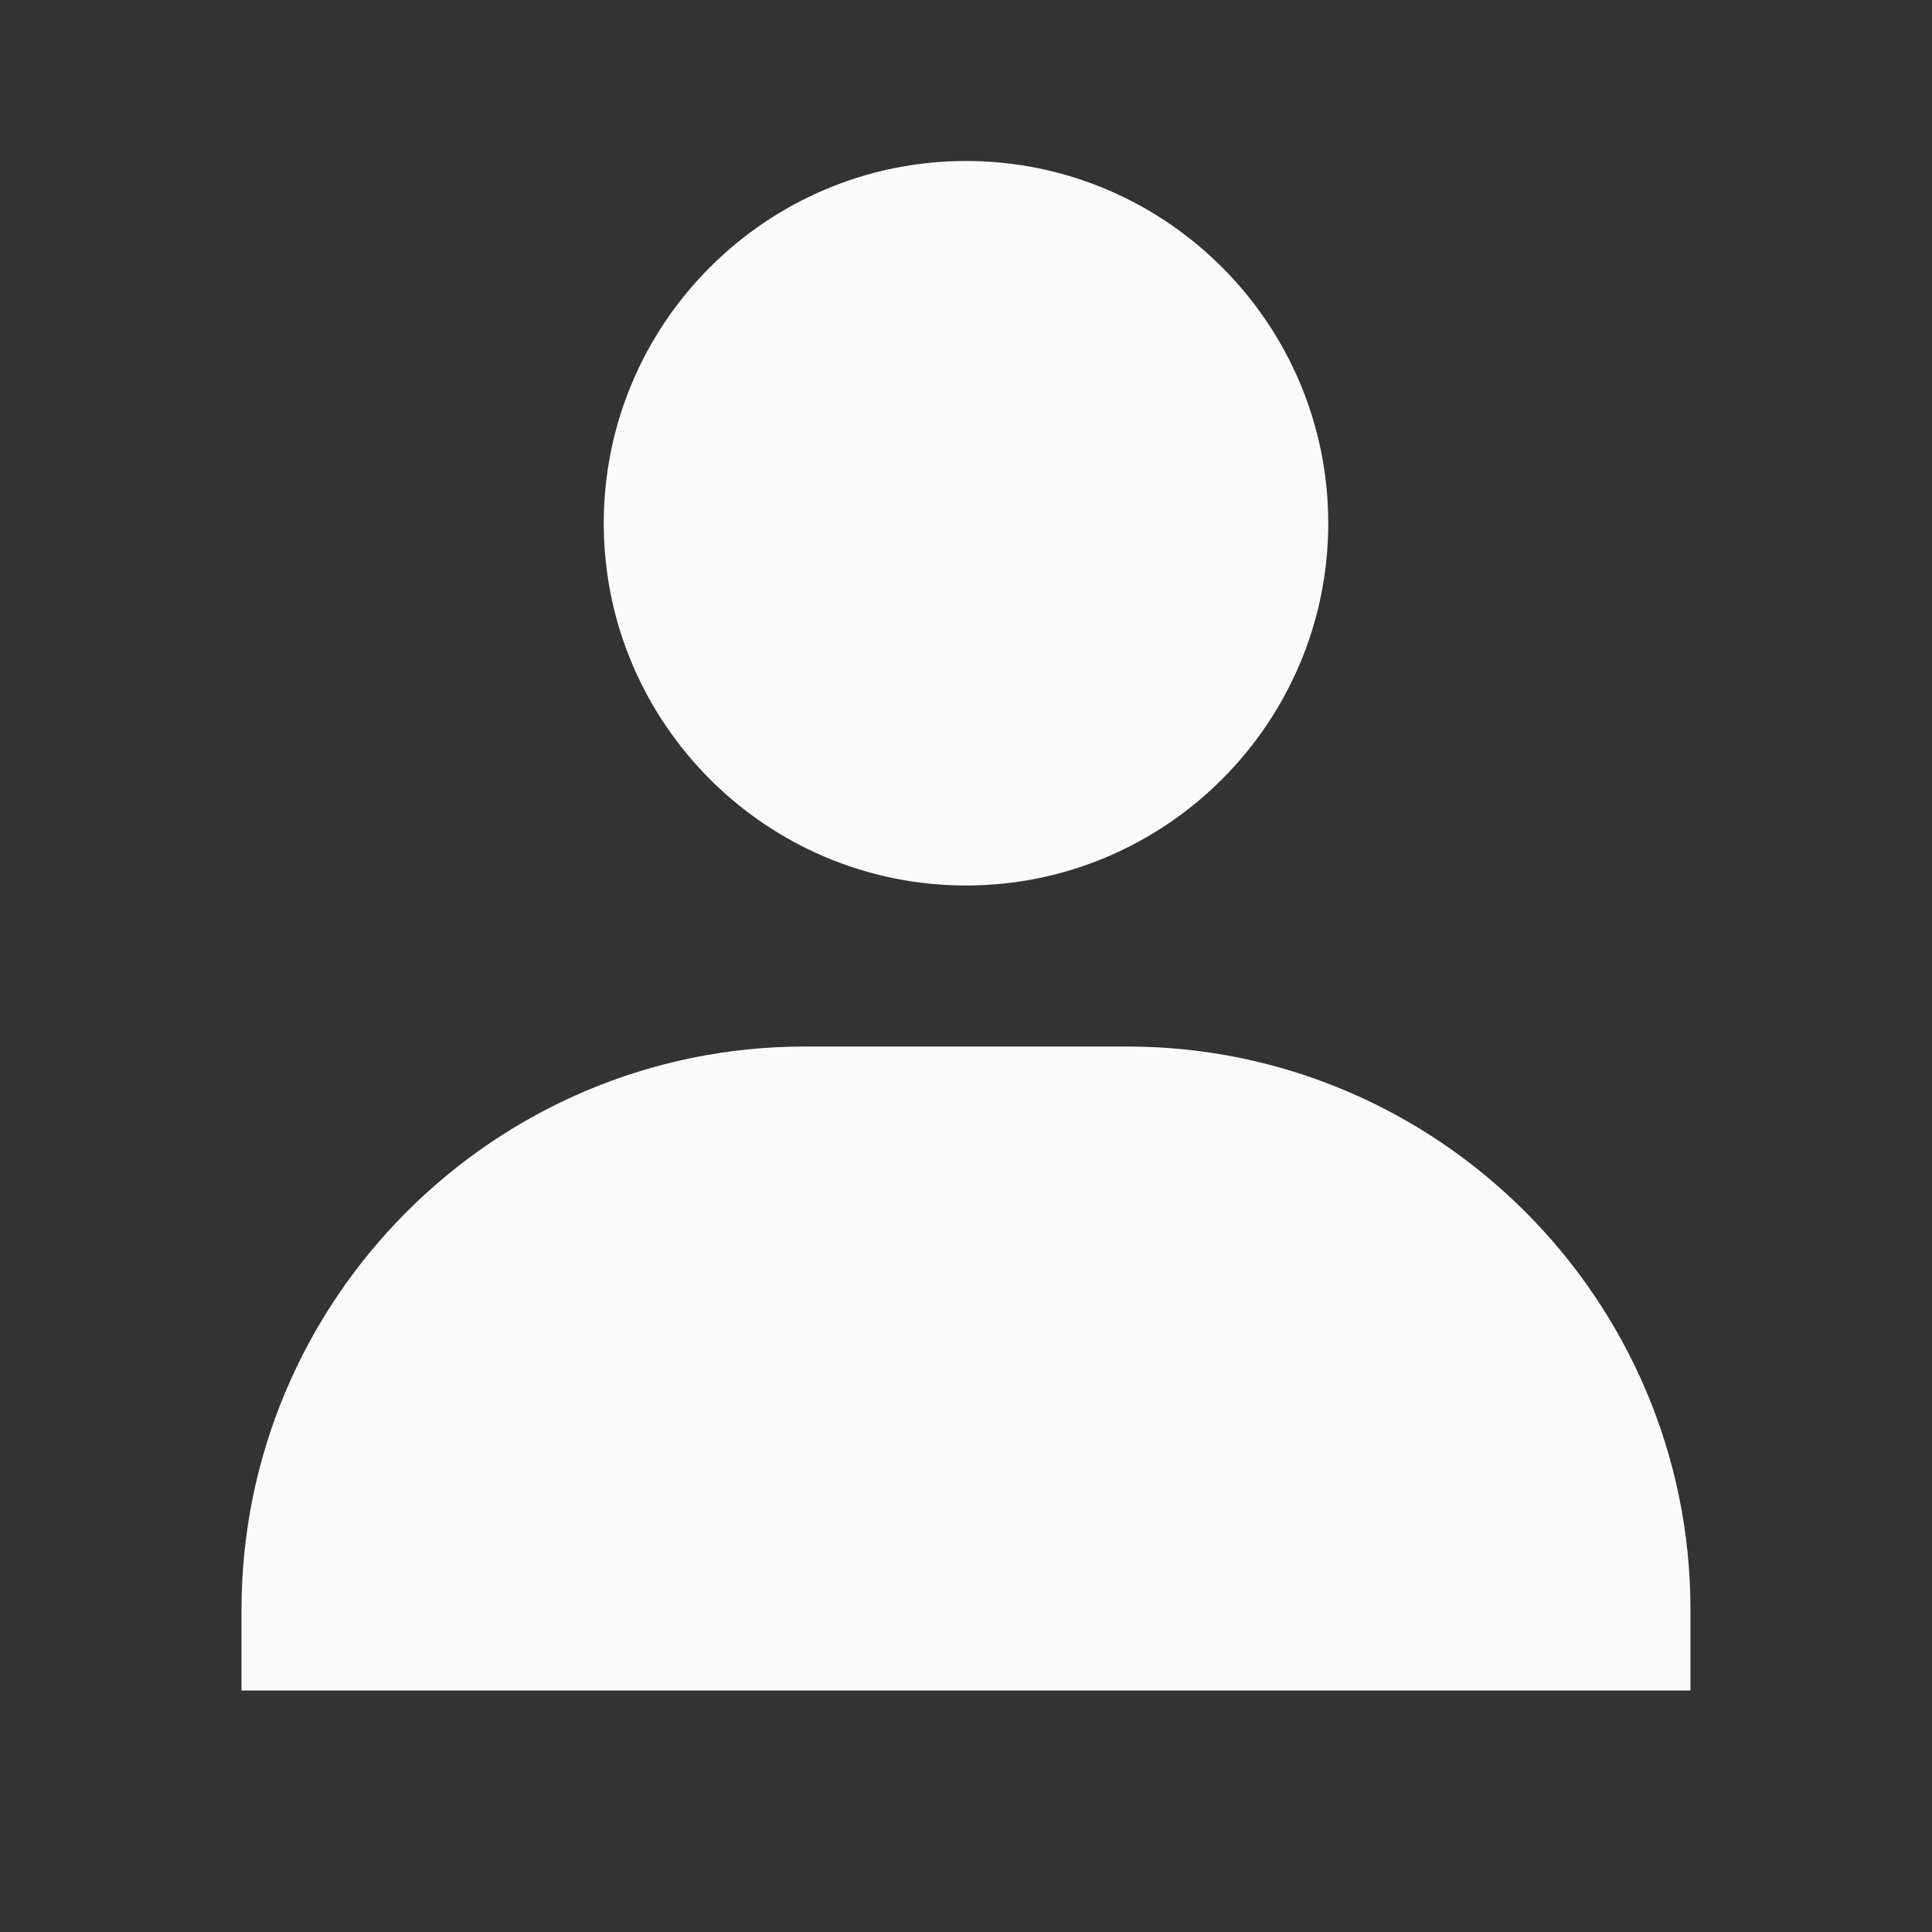 <svg width="70" height="70" viewBox="0 0 70 70" fill="none" xmlns="http://www.w3.org/2000/svg">
<rect x="0" y="0" width="70" height="70" fill="#333333" stroke="none"/>
<path d="M21.875 18.958C21.875 26.195 27.764 32.083 35 32.083C42.236 32.083 48.125 26.195 48.125 18.958C48.125 11.722 42.236 5.833 35 5.833C27.764 5.833 21.875 11.722 21.875 18.958ZM58.333 61.25H61.25V58.333C61.25 47.078 52.089 37.917 40.833 37.917H29.167C17.908 37.917 8.75 47.078 8.75 58.333V61.25H58.333Z" fill="#FAFAFA"/>
</svg>
